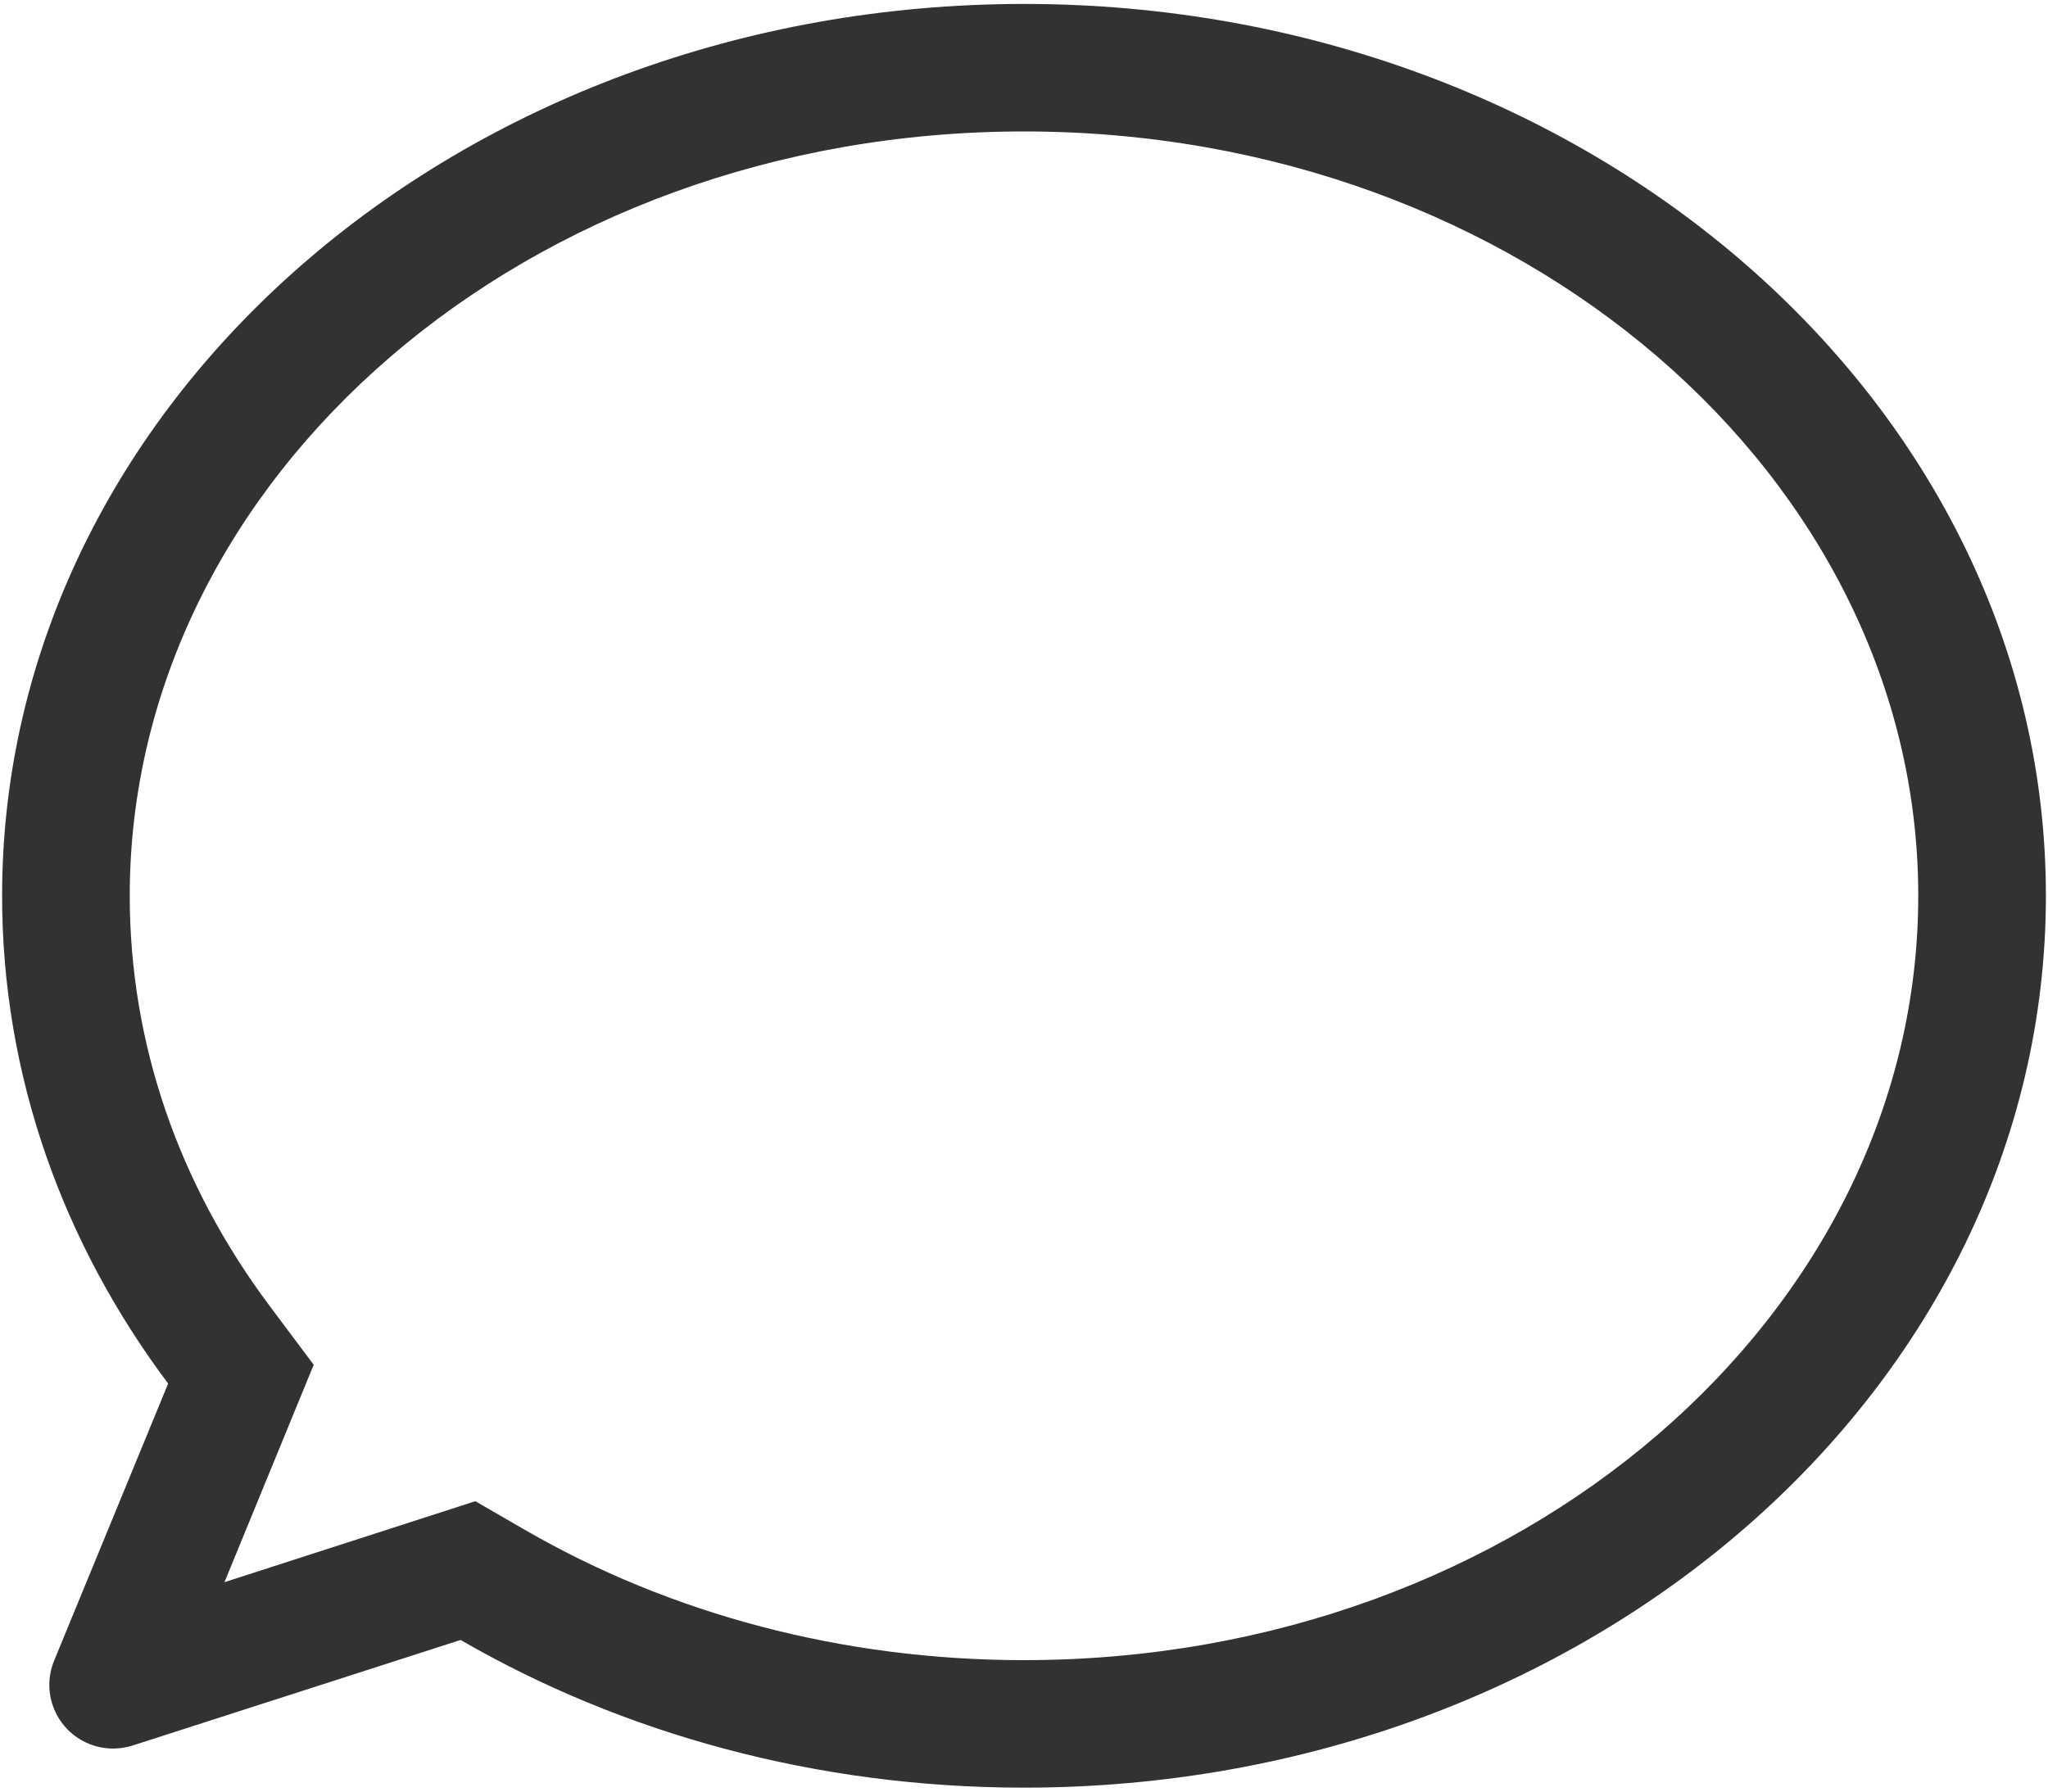 ﻿<?xml version="1.0" encoding="utf-8"?>
<svg version="1.1" xmlns:xlink="http://www.w3.org/1999/xlink" width="40px" height="35px" xmlns="http://www.w3.org/2000/svg">
  <g transform="matrix(1 0 0 1 -17 -412 )">
    <path d="M 6.127 26.662  L 4.384 30.909  L 9.284 29.327  L 10.245 29.883  C 13.101 31.536  16.47 32.432  20 32.432  C 29.715 32.432  37.466 25.667  37.466 17.5  C 37.466 9.333  29.715 2.568  20 2.568  C 10.285 2.568  2.534 9.333  2.534 17.5  C 2.534 20.385  3.49 23.145  5.282 25.533  L 6.127 26.662  Z M 39.959 17.5  C 39.959 27.123  31.026 34.923  20 34.923  C 15.931 34.923  12.149 33.861  8.996 32.038  L 2.596 34.098  C 2.318 34.188  2.013 34.179  1.739 34.067  C 1.101 33.807  0.796 33.081  1.056 32.445  L 3.284 27.029  C 1.231 24.287  0.041 21.017  0.041 17.5  C 0.041 7.877  8.979 0.077  20 0.077  C 31.021 0.077  39.959 7.877  39.959 17.5  Z " fill-rule="nonzero" fill="#323233" stroke="none" transform="matrix(1 0 0 1 17 412 )" />
  </g>
</svg>